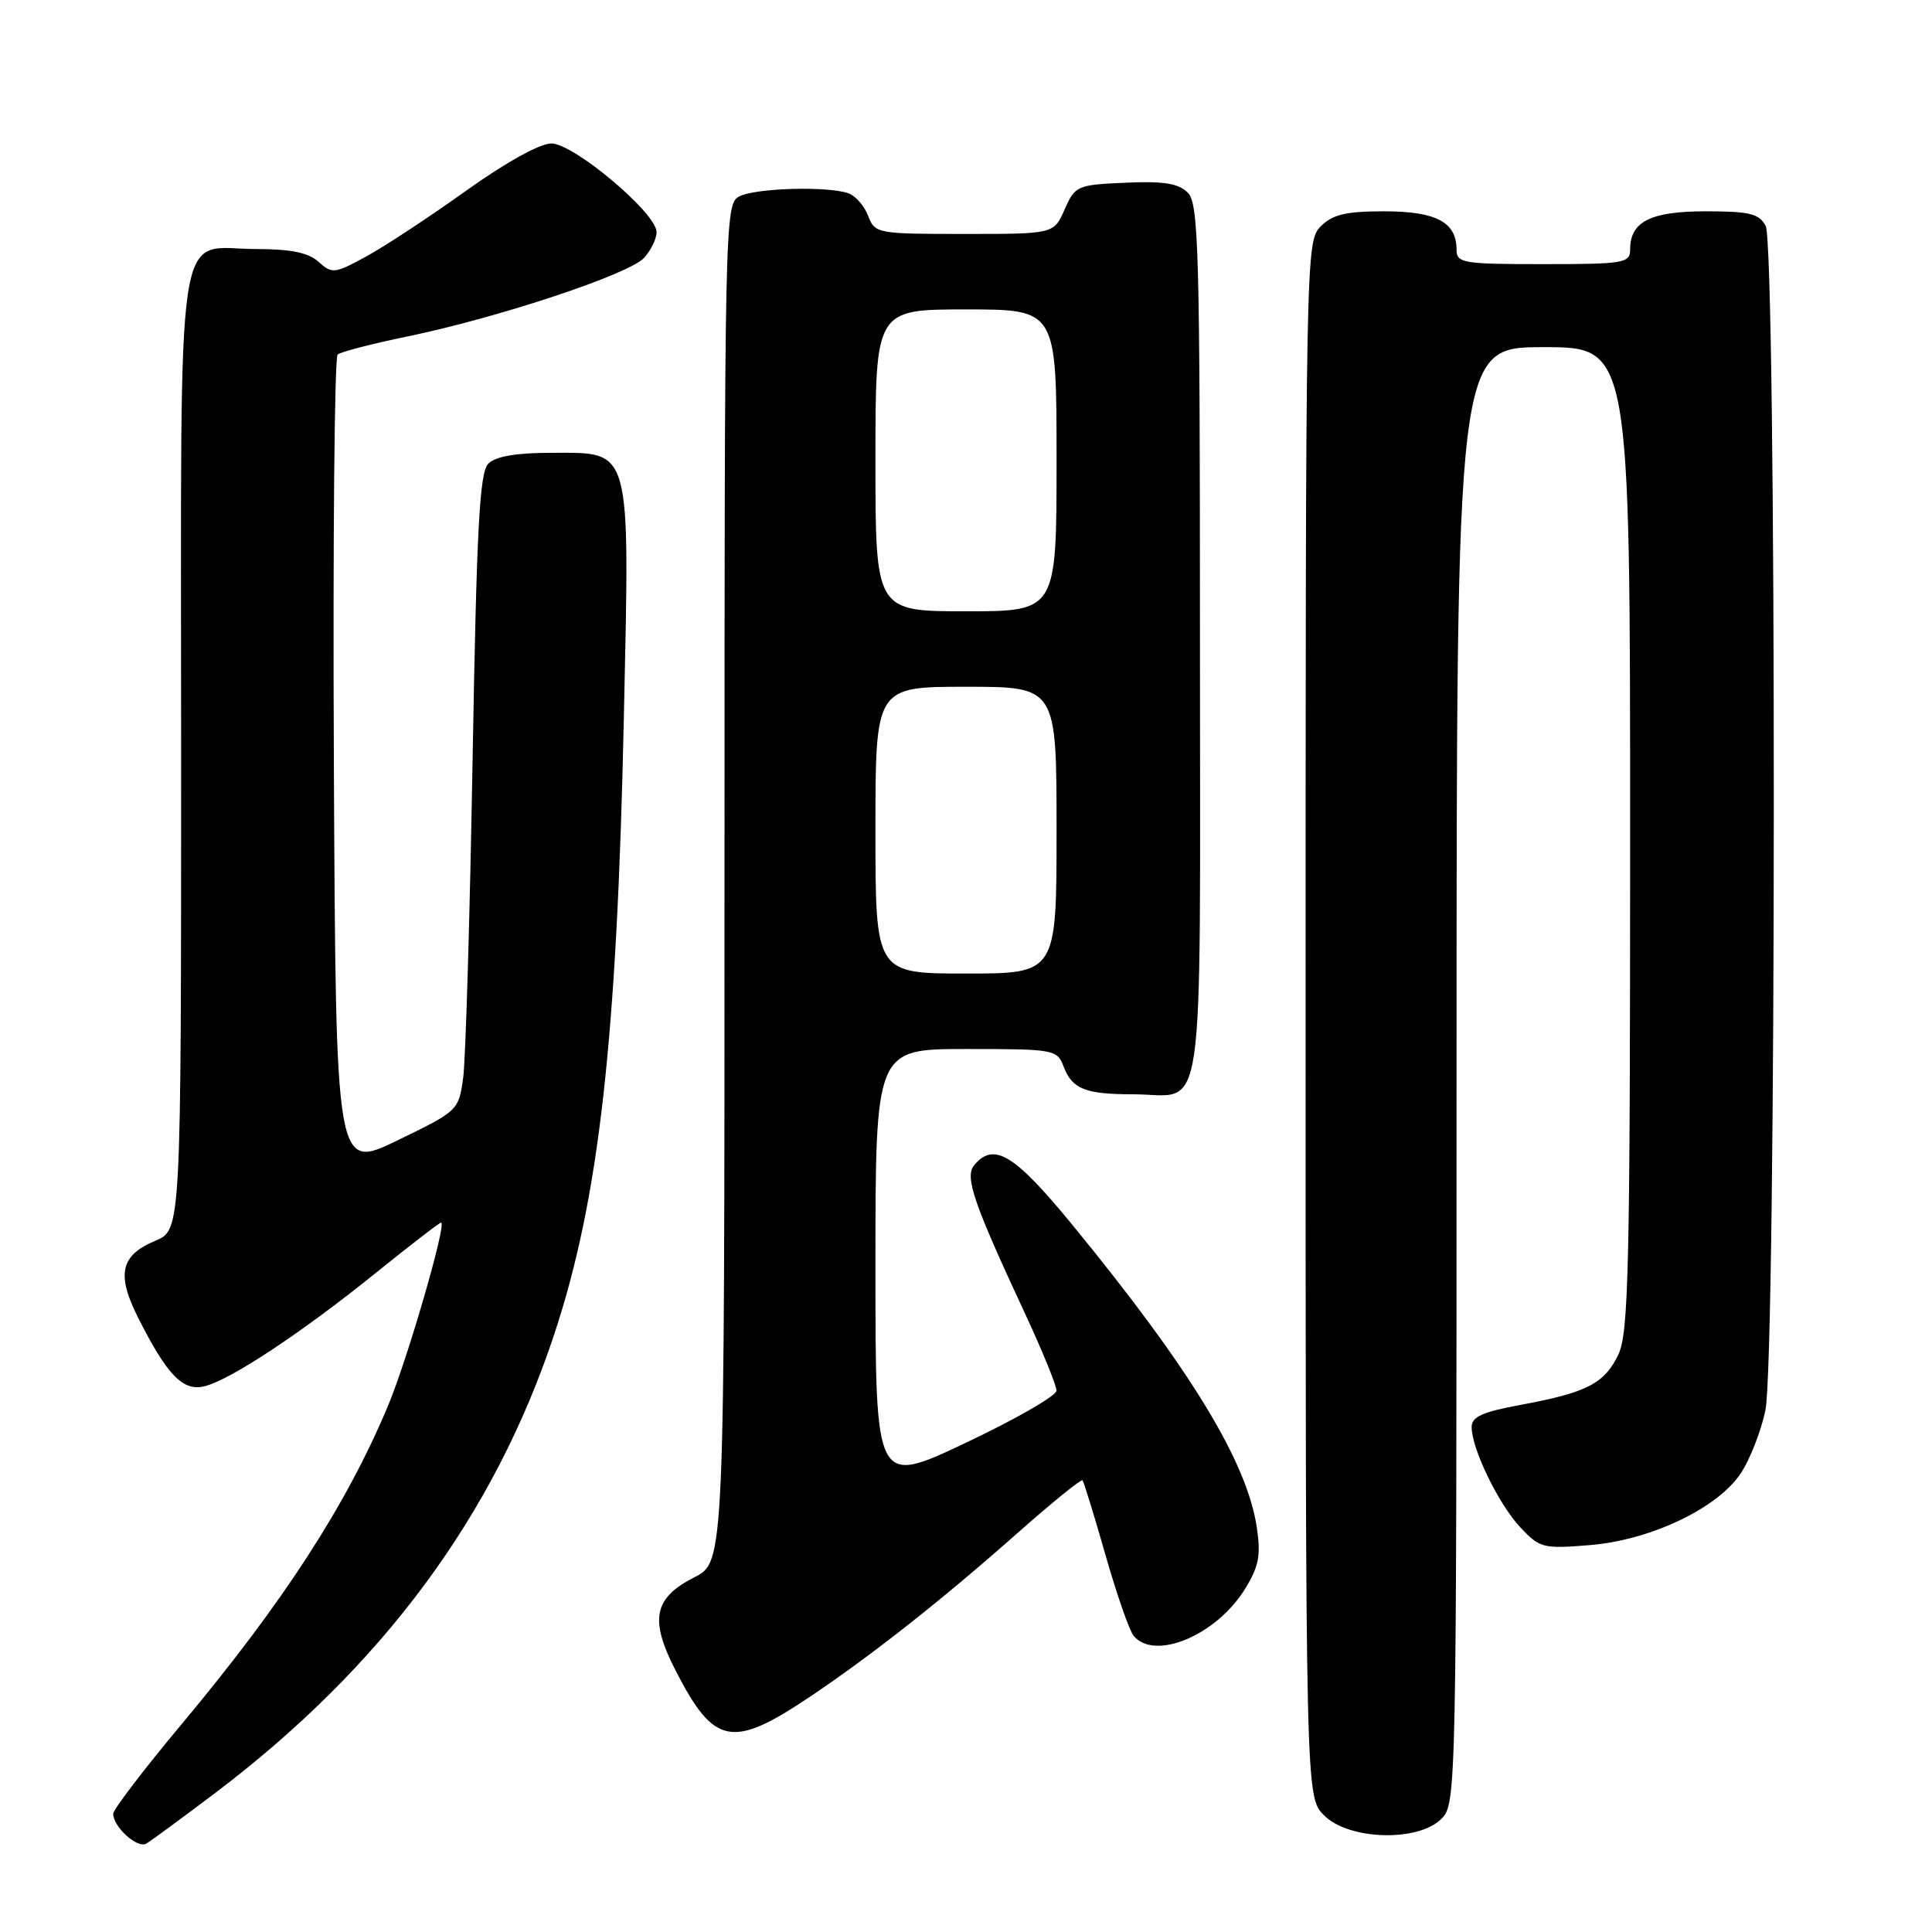 <?xml version="1.0" encoding="UTF-8" standalone="no"?>
<!DOCTYPE svg PUBLIC "-//W3C//DTD SVG 1.1//EN" "http://www.w3.org/Graphics/SVG/1.1/DTD/svg11.dtd" >
<svg xmlns="http://www.w3.org/2000/svg" xmlns:xlink="http://www.w3.org/1999/xlink" version="1.1" viewBox="0 0 256 256">
 <g >
 <path fill="currentColor"
d=" M 28.50 237.59 C 50.68 220.81 65.47 200.83 73.41 176.89 C 79.39 158.86 81.76 137.82 82.67 94.81 C 83.44 58.80 83.77 60.00 73.05 60.00 C 68.39 60.00 65.68 60.47 64.71 61.43 C 63.54 62.60 63.16 69.83 62.62 100.68 C 62.26 121.48 61.70 140.45 61.37 142.84 C 60.78 147.14 60.69 147.22 52.64 151.12 C 44.50 155.05 44.50 155.05 44.24 101.33 C 44.10 71.79 44.32 47.33 44.74 46.97 C 45.16 46.62 49.33 45.54 54.00 44.58 C 66.04 42.09 83.39 36.33 85.34 34.17 C 86.26 33.17 87.00 31.63 87.00 30.75 C 87.00 28.24 76.02 19.00 73.05 19.01 C 71.53 19.01 66.97 21.55 61.75 25.28 C 56.94 28.72 51.00 32.64 48.55 33.97 C 44.34 36.27 44.00 36.31 42.22 34.70 C 40.87 33.48 38.57 33.00 34.00 33.00 C 23.05 33.00 24.00 26.67 24.00 99.64 C 24.00 162.97 24.00 162.97 20.60 164.40 C 15.94 166.34 15.39 168.87 18.35 174.70 C 22.20 182.30 24.26 184.40 27.13 183.68 C 30.57 182.82 40.02 176.56 49.78 168.68 C 54.33 165.01 58.23 162.00 58.45 162.00 C 59.24 162.00 54.02 180.02 51.44 186.21 C 45.94 199.37 37.59 212.27 24.11 228.41 C 19.10 234.40 15.00 239.77 15.00 240.33 C 15.00 242.08 18.21 244.98 19.38 244.29 C 20.00 243.93 24.10 240.91 28.50 237.59 Z  M 191.00 241.00 C 192.97 239.03 193.00 237.67 193.00 142.50 C 193.00 46.00 193.00 46.00 204.50 46.00 C 216.00 46.00 216.00 46.00 216.00 111.10 C 216.00 167.79 215.80 176.62 214.45 179.46 C 212.62 183.32 210.27 184.53 201.51 186.15 C 196.44 187.08 195.00 187.73 195.00 189.09 C 195.00 191.96 198.56 199.30 201.45 202.38 C 204.01 205.12 204.47 205.24 210.60 204.74 C 218.67 204.10 227.60 199.86 230.67 195.21 C 231.87 193.41 233.33 189.67 233.92 186.91 C 235.39 180.10 235.42 32.66 233.96 29.93 C 233.10 28.31 231.83 28.00 226.04 28.00 C 218.69 28.00 216.00 29.36 216.00 33.07 C 216.00 34.86 215.19 35.00 204.50 35.00 C 193.81 35.00 193.00 34.86 193.00 33.07 C 193.00 29.44 190.29 28.00 183.43 28.00 C 178.33 28.00 176.59 28.41 175.00 30.00 C 173.03 31.97 173.00 33.33 173.00 135.05 C 173.00 238.09 173.00 238.09 175.45 240.55 C 178.74 243.83 187.90 244.10 191.00 241.00 Z  M 107.38 224.79 C 115.62 219.25 124.79 212.02 134.81 203.15 C 139.39 199.10 143.27 195.95 143.44 196.15 C 143.61 196.34 144.98 200.78 146.47 206.00 C 147.96 211.22 149.64 216.06 150.21 216.75 C 153.00 220.12 161.18 216.68 164.96 210.56 C 166.81 207.56 167.09 206.11 166.53 202.37 C 165.23 193.67 157.70 181.33 142.07 162.27 C 134.41 152.93 131.68 151.27 129.09 154.39 C 127.80 155.95 128.95 159.30 135.92 174.27 C 138.16 179.09 139.99 183.59 139.99 184.27 C 139.98 184.95 134.58 188.05 127.99 191.17 C 116.00 196.85 116.00 196.85 116.00 167.92 C 116.00 139.00 116.00 139.00 128.02 139.00 C 139.75 139.00 140.07 139.06 140.95 141.36 C 142.07 144.30 143.82 145.00 150.15 145.00 C 159.87 145.00 159.00 150.87 159.00 85.04 C 159.00 33.08 158.83 26.98 157.39 25.53 C 156.15 24.30 154.20 23.98 149.14 24.21 C 142.72 24.49 142.45 24.61 141.07 27.75 C 139.64 31.00 139.64 31.00 127.79 31.00 C 116.26 31.00 115.93 30.94 115.05 28.64 C 114.56 27.34 113.41 25.99 112.49 25.64 C 109.87 24.63 100.06 24.90 97.93 26.04 C 96.04 27.05 96.00 29.11 96.00 117.01 C 96.00 206.96 96.00 206.96 92.02 208.99 C 86.63 211.74 86.05 214.55 89.47 221.25 C 94.61 231.31 96.97 231.78 107.38 224.79 Z  M 116.00 110.00 C 116.00 91.00 116.00 91.00 128.00 91.00 C 140.00 91.00 140.00 91.00 140.00 110.00 C 140.00 129.00 140.00 129.00 128.00 129.00 C 116.00 129.00 116.00 129.00 116.00 110.00 Z  M 116.00 61.00 C 116.00 41.00 116.00 41.00 128.00 41.00 C 140.00 41.00 140.00 41.00 140.00 61.00 C 140.00 81.00 140.00 81.00 128.00 81.00 C 116.00 81.00 116.00 81.00 116.00 61.00 Z "/>
</g>
</svg>